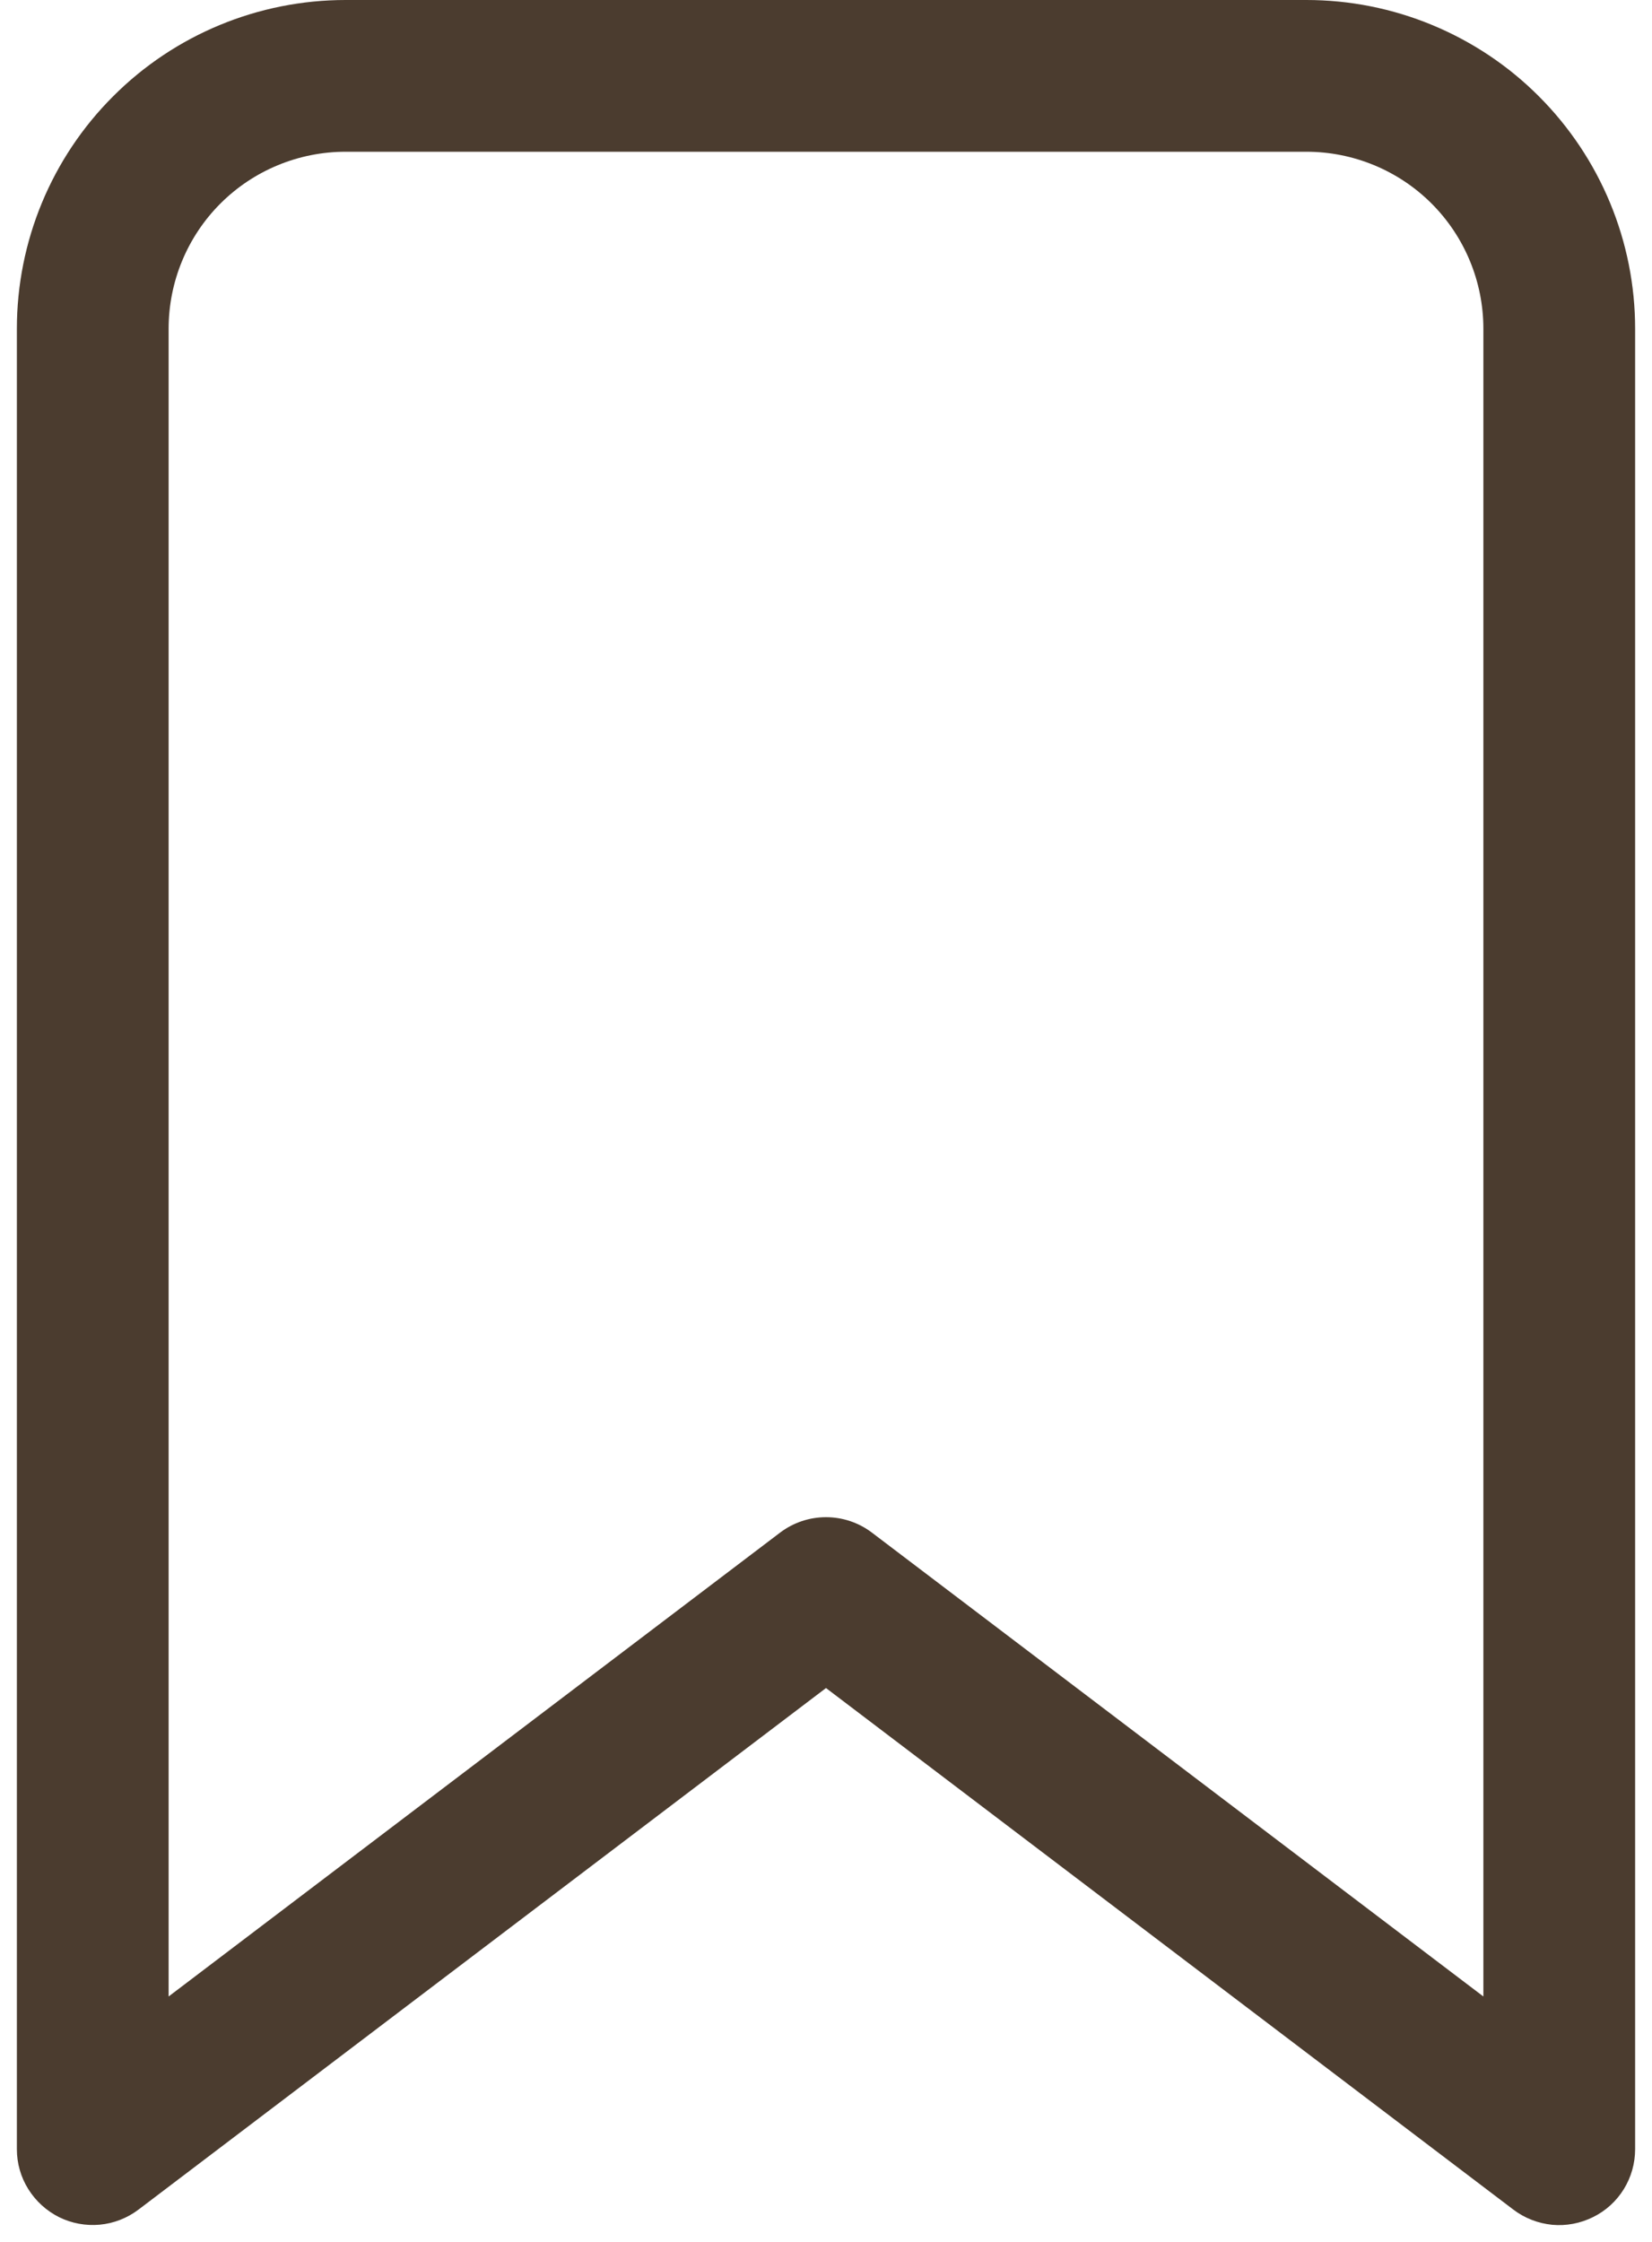 <svg width="14" height="19" viewBox="0 0 14 19" fill="none" xmlns="http://www.w3.org/2000/svg">
<path d="M0.143 2.786C0.143 2.047 0.436 1.338 0.959 0.816C1.481 0.293 2.19 0 2.929 0H11.071C11.437 0 11.8 0.072 12.137 0.212C12.475 0.352 12.783 0.557 13.041 0.816C13.3 1.075 13.505 1.382 13.645 1.72C13.785 2.058 13.857 2.42 13.857 2.786V18.214C13.857 18.334 13.824 18.451 13.761 18.553C13.698 18.655 13.608 18.737 13.5 18.79C13.393 18.843 13.273 18.866 13.154 18.855C13.035 18.843 12.921 18.799 12.826 18.727L7 14.306L1.174 18.726C1.079 18.798 0.965 18.843 0.846 18.854C0.727 18.865 0.607 18.843 0.5 18.79C0.393 18.736 0.303 18.654 0.24 18.553C0.176 18.451 0.143 18.334 0.143 18.214V2.786ZM2.929 1.286C2.531 1.286 2.149 1.444 1.868 1.725C1.587 2.006 1.429 2.388 1.429 2.786V16.92L6.612 12.988C6.723 12.904 6.86 12.858 7 12.858C7.14 12.858 7.277 12.904 7.388 12.988L12.571 16.92V2.786C12.571 2.388 12.413 2.006 12.132 1.725C11.851 1.444 11.469 1.286 11.071 1.286H2.929Z" fill="#4B3C2F"/>
</svg>
